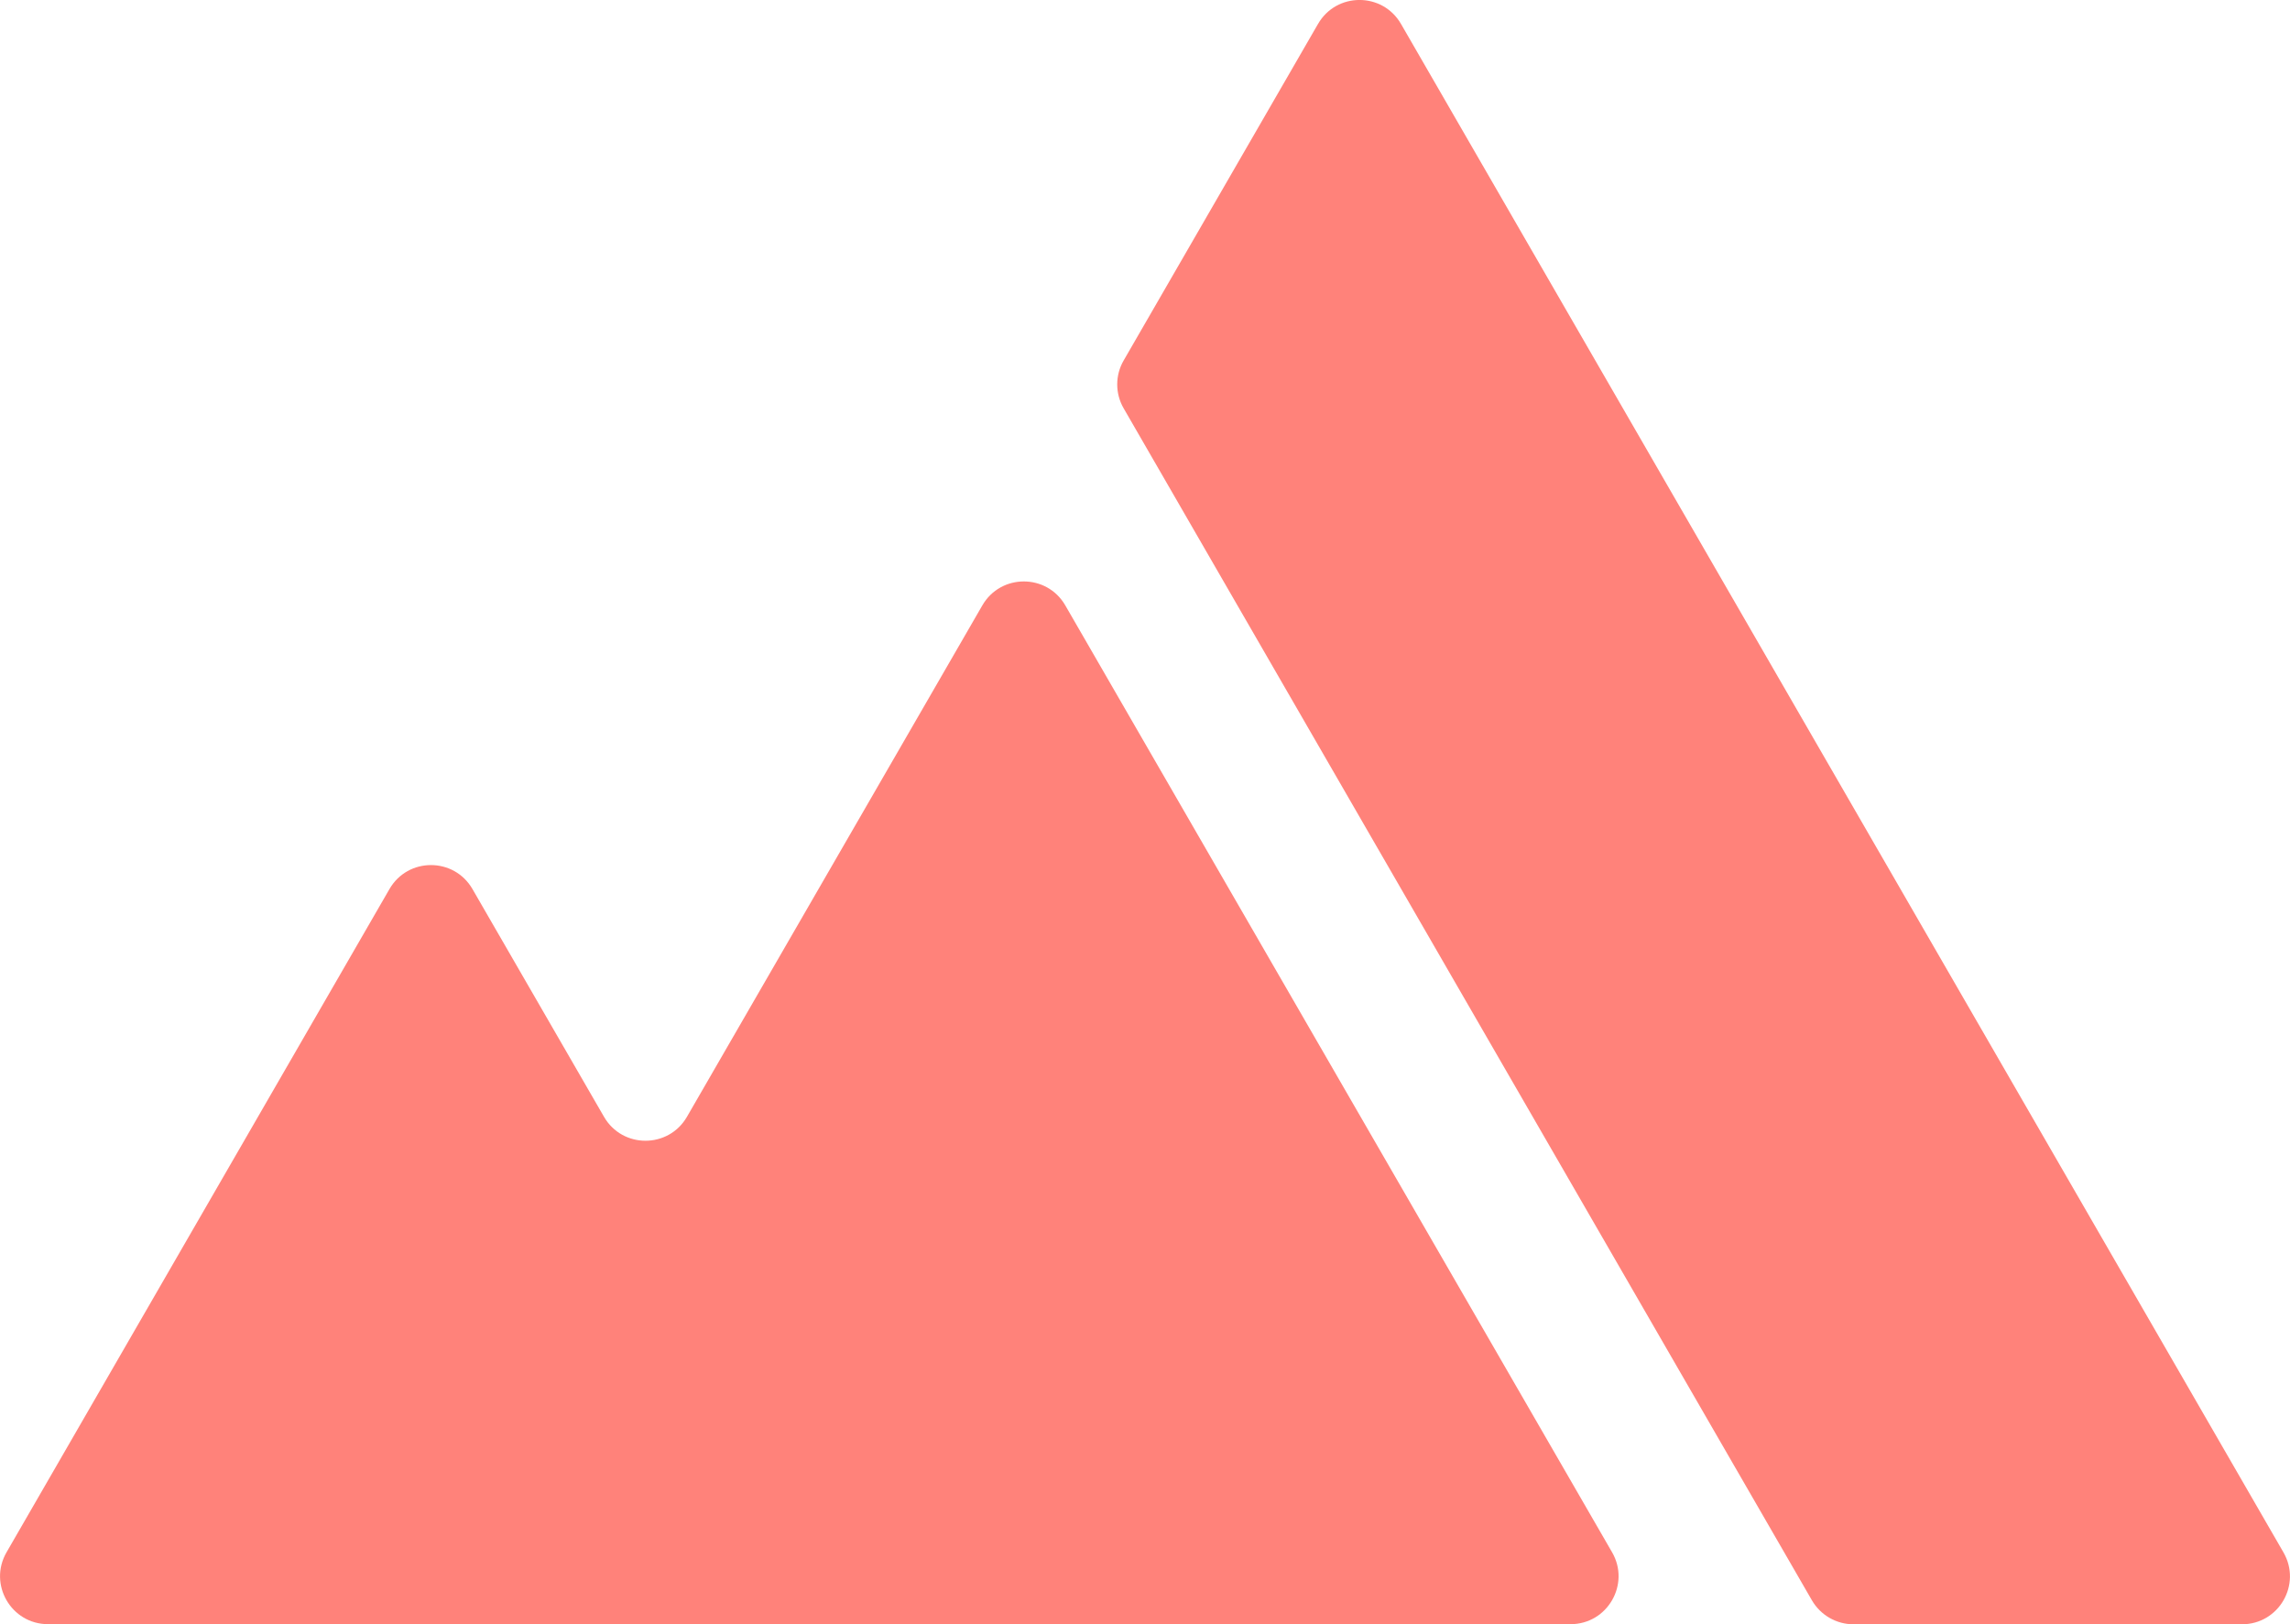 <?xml version="1.0" encoding="utf-8"?>
<!-- Generator: Adobe Illustrator 24.1.1, SVG Export Plug-In . SVG Version: 6.00 Build 0)  -->
<svg version="1.1" id="Layer_1" xmlns="http://www.w3.org/2000/svg" xmlns:xlink="http://www.w3.org/1999/xlink" x="0px" y="0px"
	 viewBox="0 0 199.74 141.68" style="enable-background:new 0 0 199.74 141.68;" xml:space="preserve">
<style type="text/css">
	.st0{fill:#FF827A;}
</style>
<g>
	<g>
		<g>
			<path class="st0" d="M199.17,135.41L122.2,2.09c-1.61-2.79-5.63-2.79-7.24,0L98.01,31.44c-0.75,1.29-0.75,2.89,0,4.18
				l60.03,103.97c0.75,1.29,2.13,2.09,3.62,2.09h33.89C198.77,141.68,200.78,138.2,199.17,135.41z"/>
		</g>
		<g>
			<path class="st0" d="M92.92,52.81c-1.61-2.79-5.63-2.79-7.24,0L59.92,97.41c-1.61,2.79-5.63,2.79-7.24,0L41.21,77.55
				c-1.61-2.79-5.63-2.79-7.24,0l-33.4,57.85c-1.61,2.79,0.4,6.27,3.62,6.27h30.17h43.88h58.75c3.22,0,5.23-3.49,3.62-6.27
				L92.92,52.81z"/>
		</g>
	</g>
</g>
</svg>
